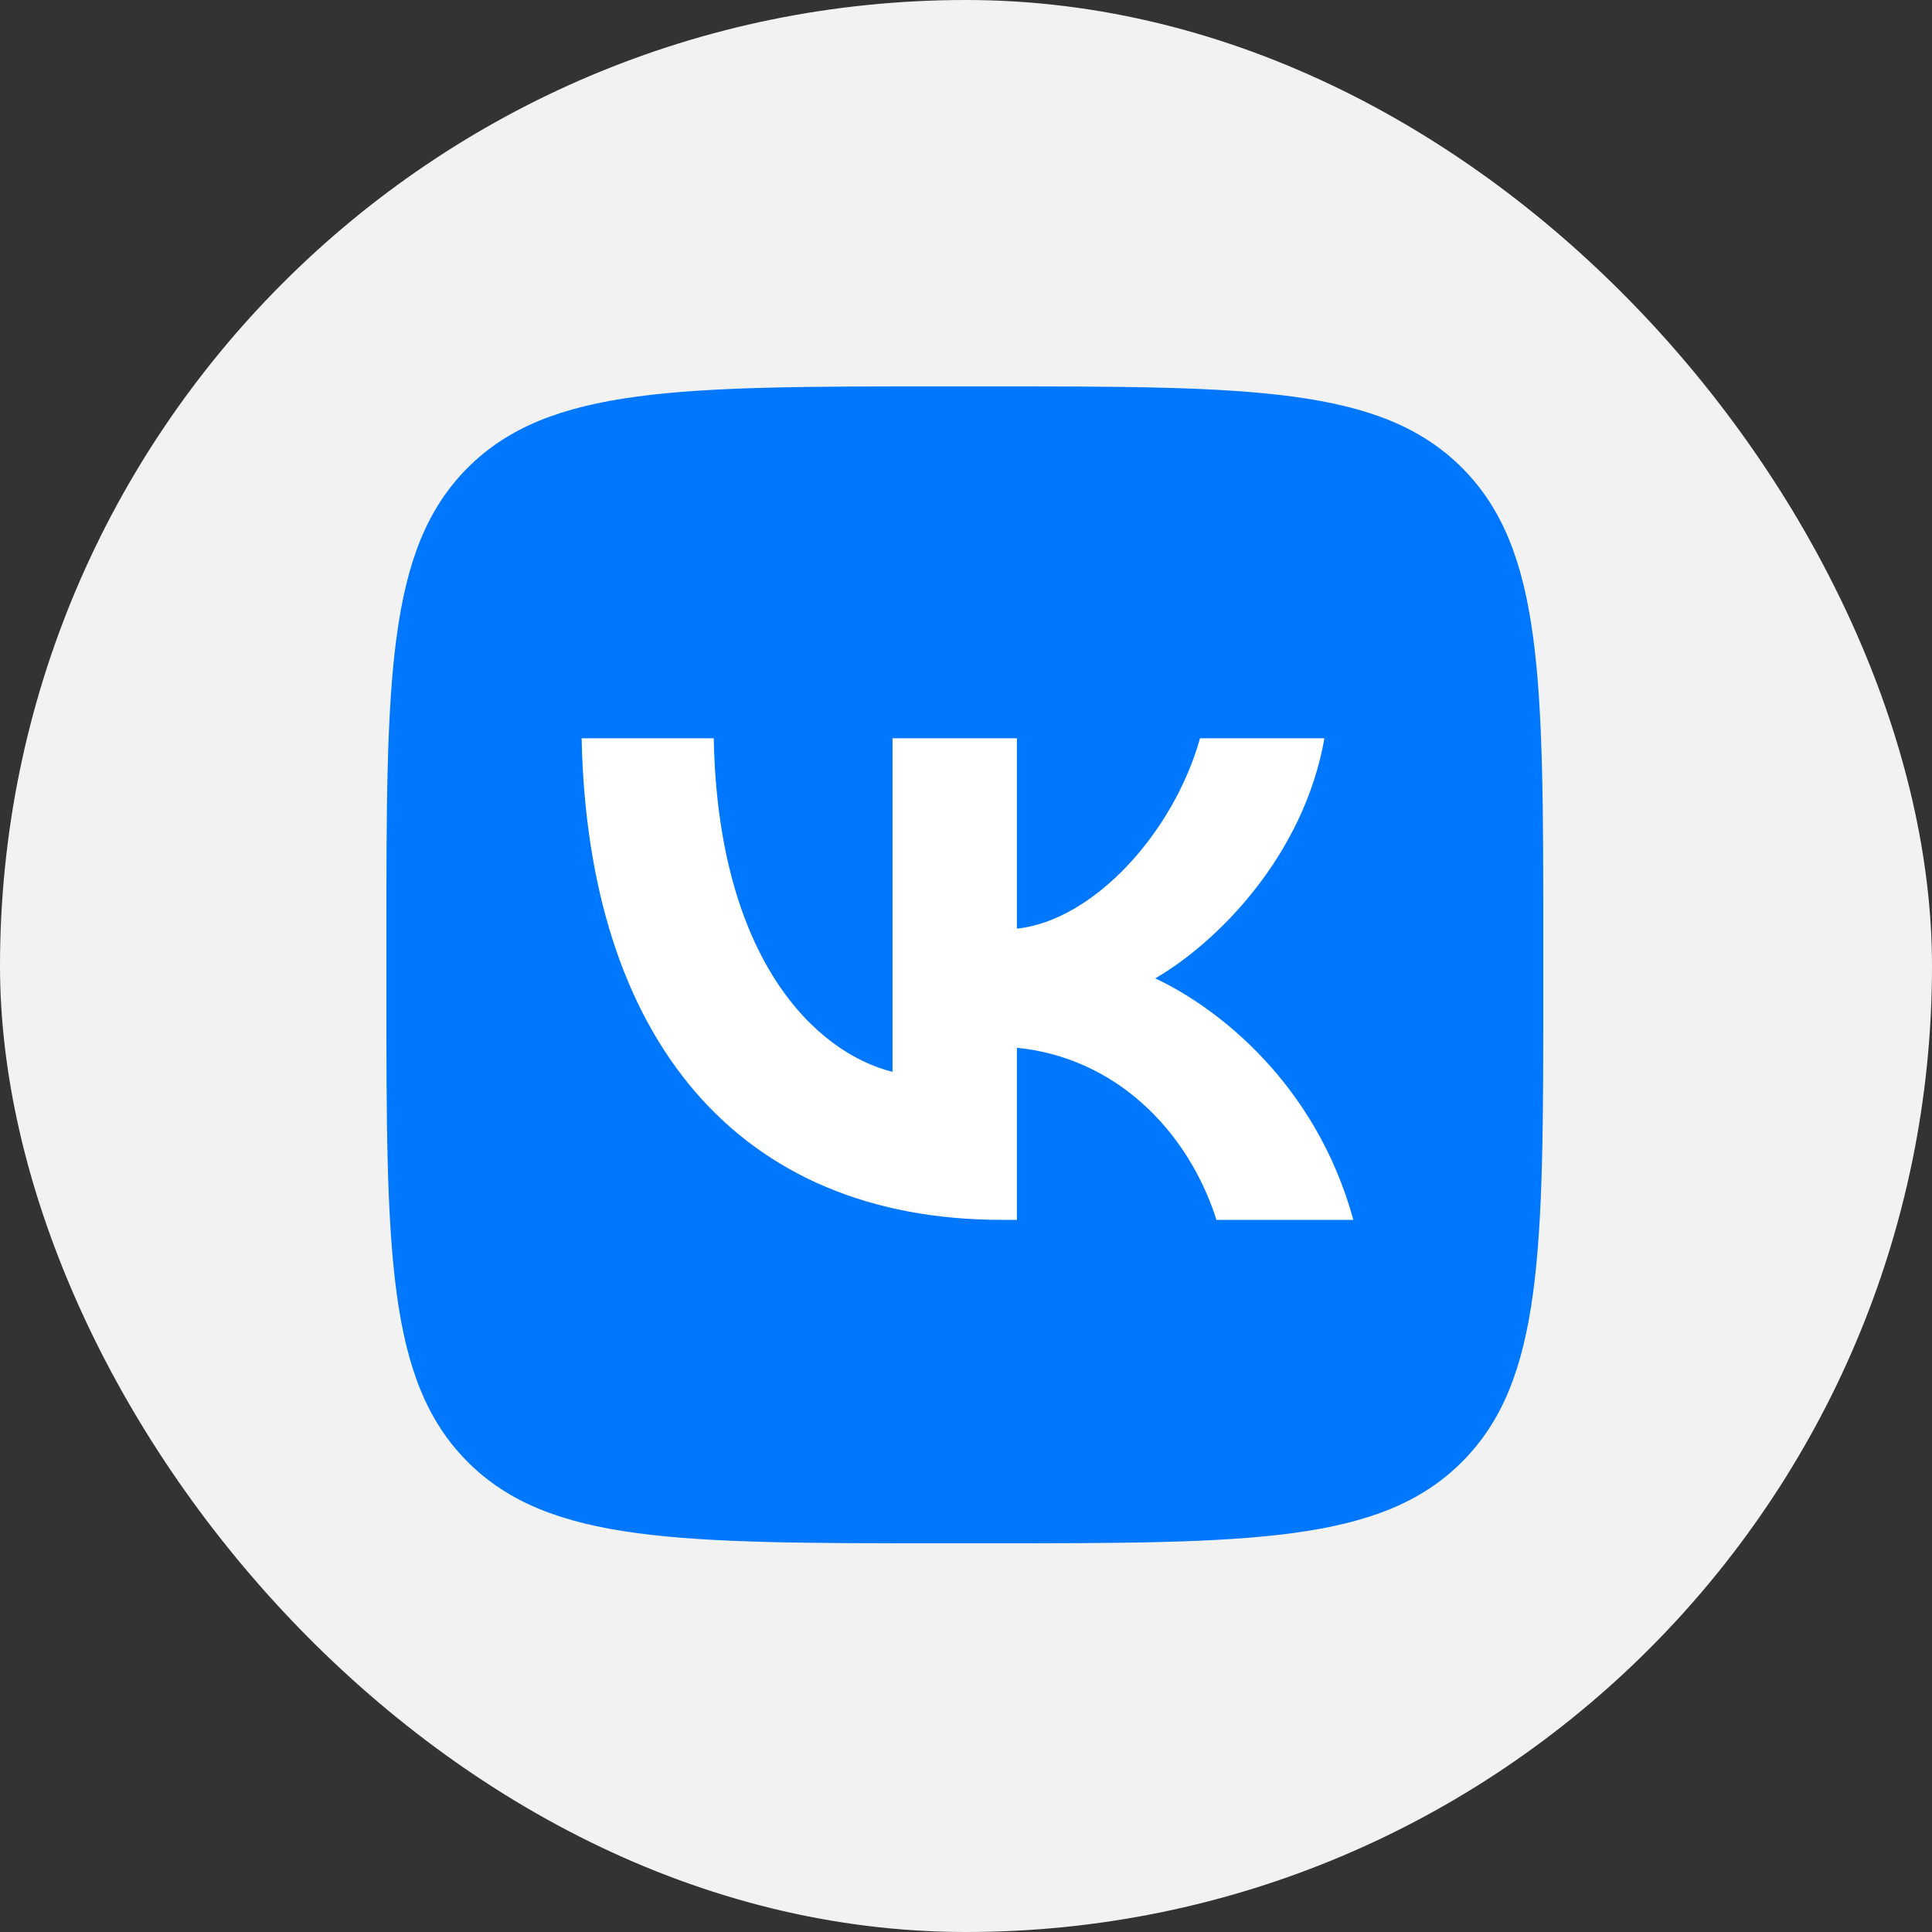 <svg width="40" height="40" viewBox="0 0 40 40" fill="none" xmlns="http://www.w3.org/2000/svg">
<rect x="0" y="0" width="40" height="40" fill="#333333" stroke="none"/>
<g clip-path="url(#clip0_453_12)">
<rect width="40" height="40" fill="#F2F2F2"/>
<path d="M8 19.497C8 14.077 8 11.367 9.684 9.684C11.367 8 14.077 8 19.497 8H20.455C25.875 8 28.585 8 30.268 9.684C31.952 11.367 31.952 14.077 31.952 19.497V20.455C31.952 25.875 31.952 28.585 30.268 30.268C28.585 31.952 25.875 31.952 20.455 31.952H19.497C14.077 31.952 11.367 31.952 9.684 30.268C8 28.585 8 25.875 8 20.455V19.497Z" fill="#0077FF"/>
<path d="M20.744 25.256C15.286 25.256 12.172 21.513 12.042 15.285H14.777C14.866 19.856 16.882 21.792 18.479 22.192V15.285H21.054V19.227C22.631 19.058 24.287 17.261 24.846 15.285H27.421C26.992 17.721 25.196 19.517 23.918 20.256C25.196 20.854 27.242 22.421 28.02 25.256H25.186C24.577 23.359 23.06 21.892 21.054 21.693V25.256H20.744Z" fill="white"/>
</g>
<defs>
<clipPath id="clip0_453_12">
<rect width="40" height="40" rx="20" fill="white"/>
</clipPath>
</defs>
</svg>
